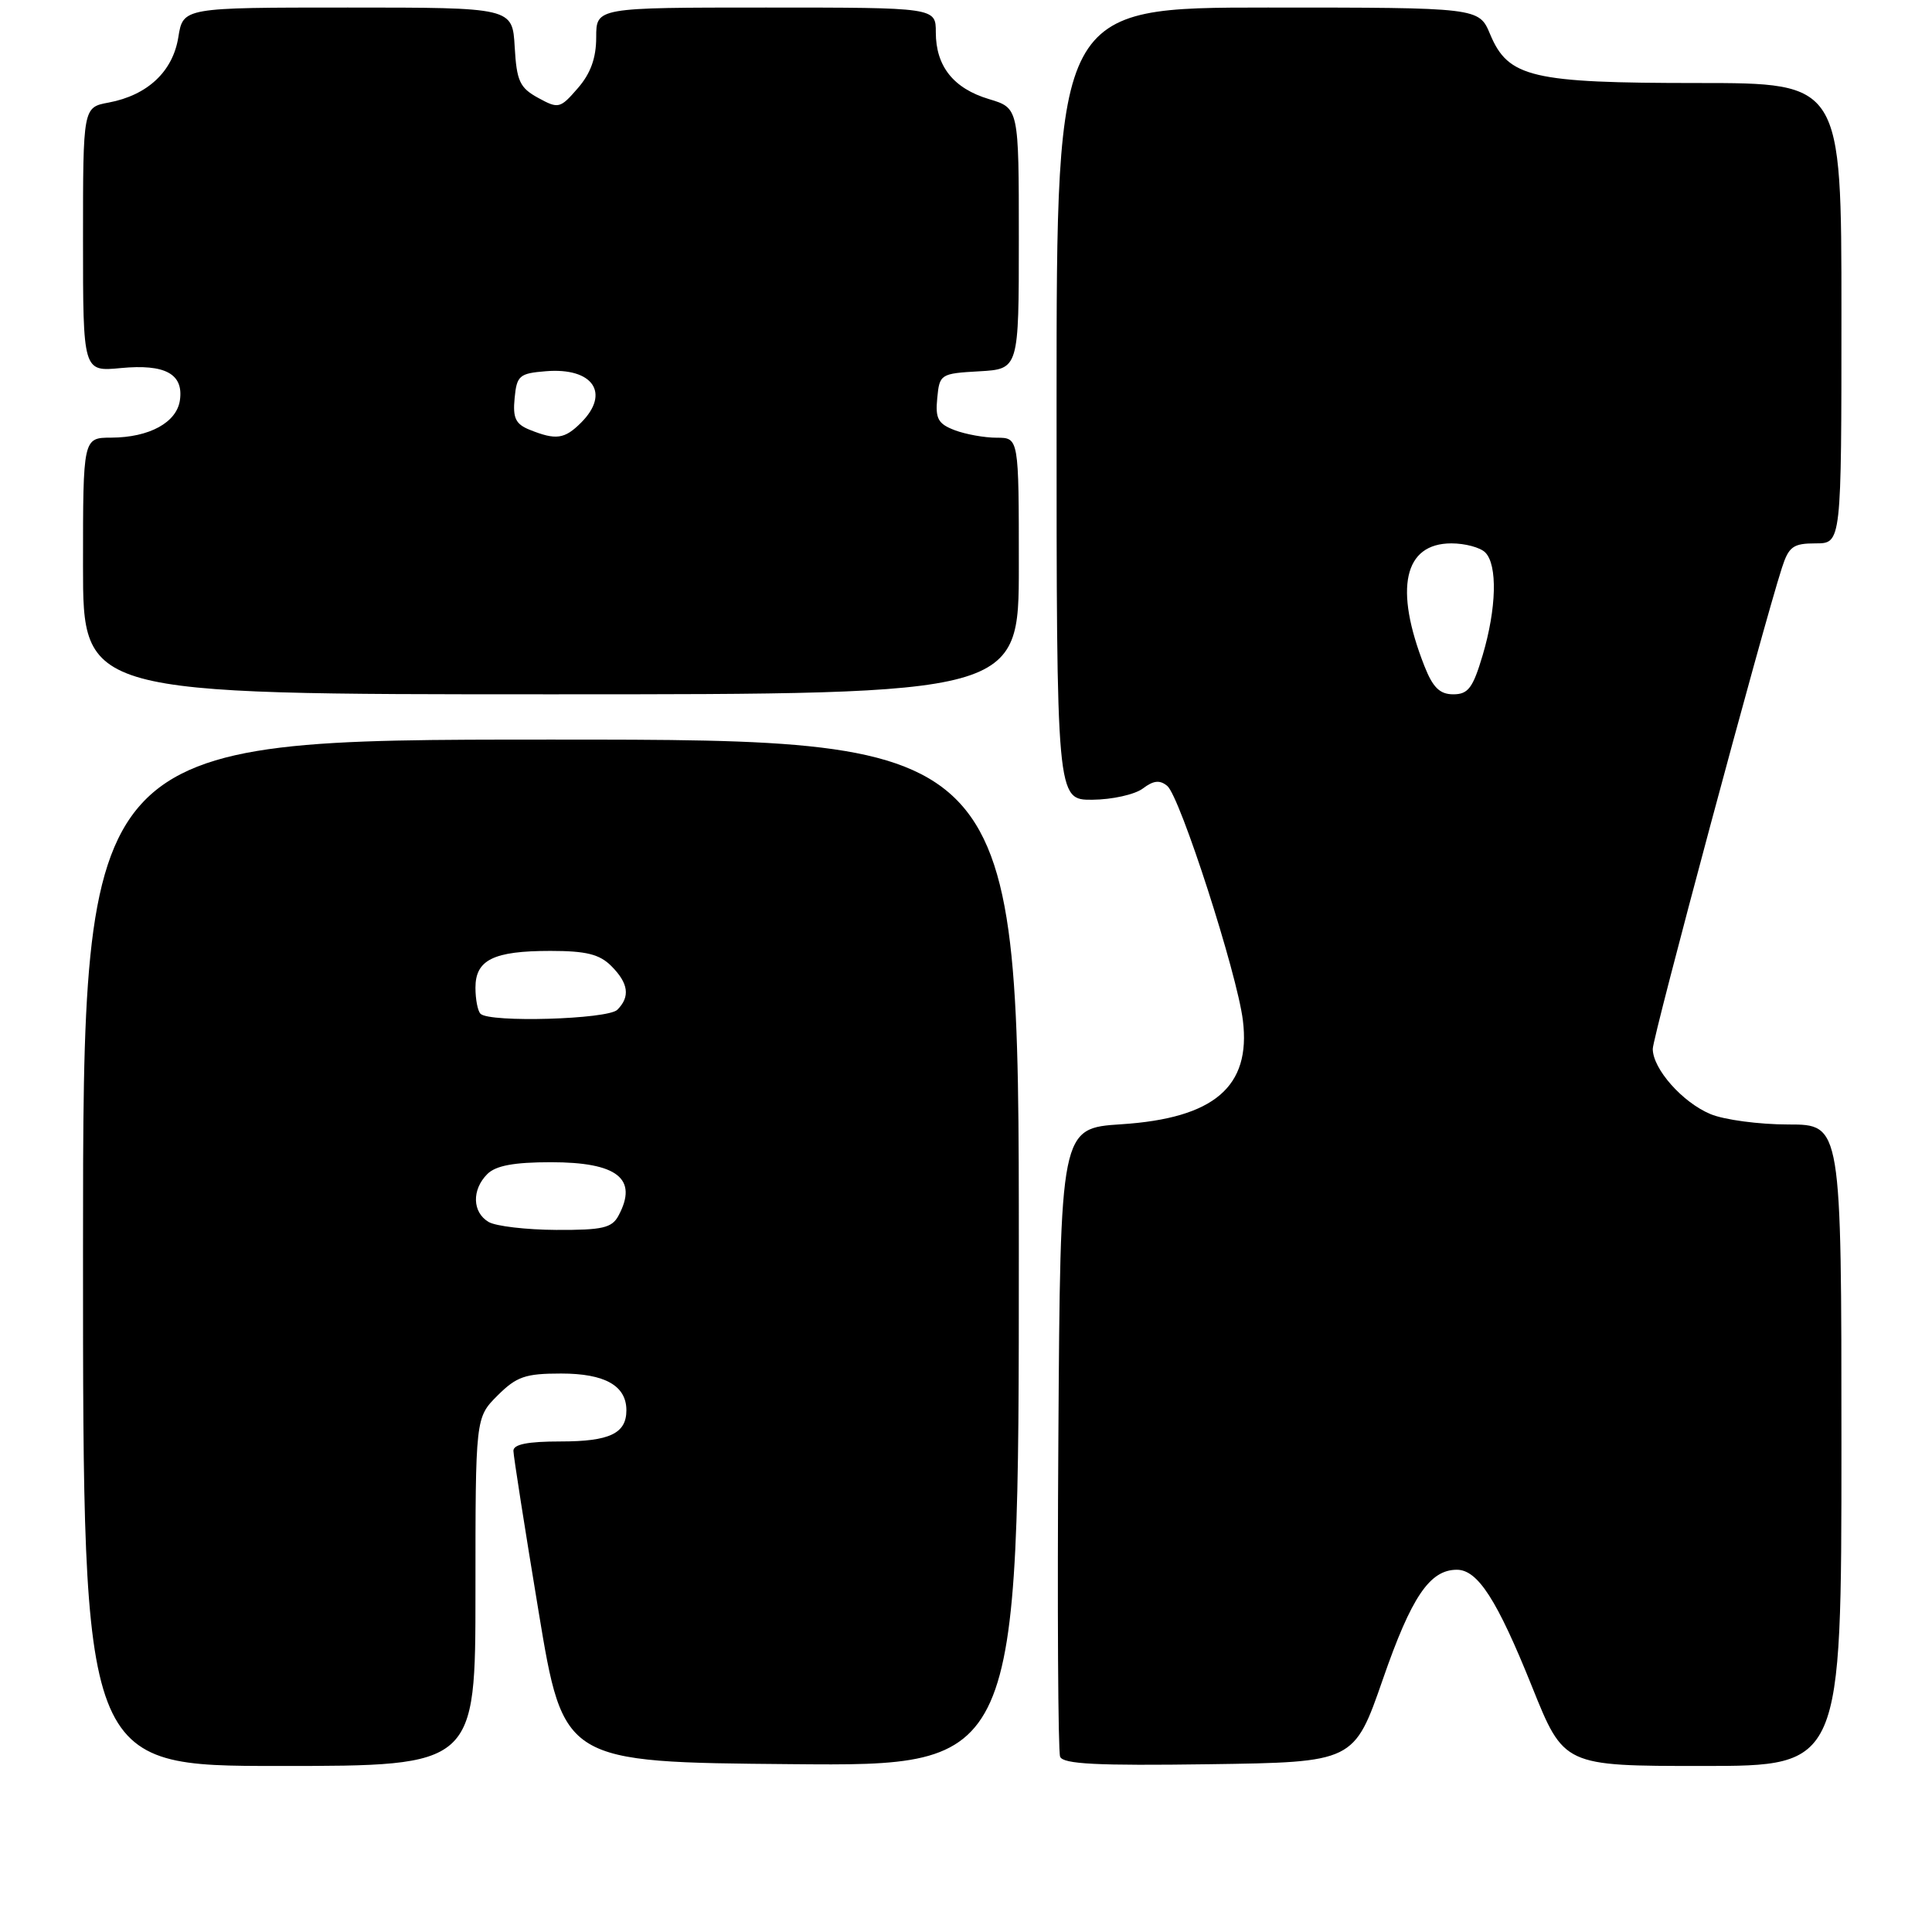 <?xml version="1.0" encoding="UTF-8" standalone="no"?>
<!DOCTYPE svg PUBLIC "-//W3C//DTD SVG 1.1//EN" "http://www.w3.org/Graphics/SVG/1.1/DTD/svg11.dtd" >
<svg xmlns="http://www.w3.org/2000/svg" xmlns:xlink="http://www.w3.org/1999/xlink" version="1.1" viewBox="0 0 256 256">
 <g >
 <path fill="currentColor"
d=" M 63.00 210.92 C 63.00 187.85 63.00 187.85 65.92 184.92 C 68.45 182.40 69.60 182.00 74.35 182.00 C 80.15 182.00 83.00 183.61 83.00 186.87 C 83.00 189.94 80.78 191.00 74.30 191.00 C 69.91 191.00 68.01 191.38 68.03 192.25 C 68.04 192.94 69.54 202.50 71.36 213.50 C 74.67 233.50 74.67 233.50 104.84 233.76 C 135.00 234.03 135.00 234.03 135.00 166.01 C 135.00 98.00 135.00 98.00 73.00 98.00 C 11.00 98.00 11.00 98.00 11.00 166.00 C 11.00 234.00 11.00 234.00 37.00 234.00 C 63.00 234.00 63.00 234.00 63.00 210.92 Z  M 183.24 222.50 C 187.02 211.59 189.45 208.00 193.04 208.00 C 195.81 208.00 198.37 211.97 203.00 223.49 C 207.22 234.00 207.22 234.00 225.61 234.00 C 244.00 234.00 244.00 234.00 244.00 191.50 C 244.00 149.00 244.00 149.00 236.97 149.00 C 233.10 149.00 228.45 148.38 226.64 147.62 C 222.93 146.07 219.00 141.63 219.00 138.98 C 219.00 137.40 233.57 83.11 236.11 75.25 C 237.02 72.42 237.60 72.00 240.58 72.00 C 244.00 72.00 244.00 72.00 244.00 41.50 C 244.00 11.00 244.00 11.00 224.97 11.00 C 202.95 11.00 199.85 10.27 197.45 4.54 C 195.97 1.00 195.97 1.00 167.99 1.00 C 140.00 1.00 140.00 1.00 140.00 53.50 C 140.00 106.00 140.00 106.00 144.75 105.97 C 147.36 105.95 150.36 105.28 151.42 104.49 C 152.84 103.41 153.68 103.32 154.67 104.14 C 156.37 105.56 163.93 128.99 164.69 135.22 C 165.77 144.00 160.88 148.17 148.59 148.97 C 140.50 149.50 140.50 149.50 140.24 190.50 C 140.09 213.05 140.20 232.07 140.47 232.77 C 140.84 233.75 145.34 233.98 160.19 233.77 C 179.42 233.50 179.42 233.50 183.24 222.50 Z  M 135.00 75.00 C 135.00 58.00 135.00 58.00 132.07 58.00 C 130.45 58.00 127.95 57.55 126.50 57.00 C 124.30 56.16 123.92 55.48 124.19 52.75 C 124.49 49.58 124.63 49.49 129.75 49.20 C 135.00 48.90 135.00 48.90 135.00 31.61 C 135.00 14.32 135.00 14.32 131.04 13.13 C 126.34 11.72 124.00 8.78 124.00 4.28 C 124.00 1.00 124.00 1.00 101.50 1.00 C 79.00 1.00 79.00 1.00 79.00 4.94 C 79.00 7.69 78.26 9.74 76.56 11.69 C 74.22 14.39 74.00 14.44 71.31 12.97 C 68.87 11.63 68.46 10.76 68.20 6.22 C 67.90 1.00 67.90 1.00 46.08 1.00 C 24.26 1.00 24.26 1.00 23.63 4.93 C 22.90 9.48 19.55 12.62 14.40 13.59 C 11.00 14.22 11.00 14.22 11.00 31.74 C 11.00 49.25 11.00 49.25 16.01 48.77 C 21.88 48.21 24.34 49.54 23.84 53.03 C 23.42 55.98 19.79 57.97 14.75 57.99 C 11.00 58.00 11.00 58.00 11.00 75.00 C 11.00 92.00 11.00 92.00 73.00 92.00 C 135.00 92.00 135.00 92.00 135.00 75.00 Z  M 64.75 161.92 C 62.58 160.65 62.49 157.65 64.57 155.57 C 65.69 154.45 68.10 154.00 73.00 154.00 C 81.81 154.00 84.58 156.18 81.96 161.07 C 81.09 162.71 79.84 163.00 73.71 162.97 C 69.75 162.95 65.71 162.48 64.75 161.92 Z  M 63.67 134.33 C 63.30 133.97 63.00 132.41 63.00 130.87 C 63.00 127.18 65.40 126.00 72.93 126.00 C 77.67 126.00 79.44 126.44 81.00 128.00 C 83.28 130.28 83.53 132.07 81.80 133.80 C 80.53 135.07 64.87 135.53 63.67 134.33 Z  M 188.74 88.25 C 184.70 77.98 186.02 72.00 192.32 72.00 C 194.13 72.00 196.14 72.54 196.80 73.20 C 198.45 74.85 198.30 80.61 196.46 86.82 C 195.17 91.16 194.54 92.00 192.57 92.00 C 190.78 92.00 189.86 91.10 188.74 88.25 Z  M 70.19 56.95 C 68.32 56.20 67.93 55.39 68.19 52.76 C 68.47 49.77 68.82 49.47 72.32 49.19 C 78.56 48.67 80.91 52.09 77.00 56.00 C 74.81 58.19 73.68 58.35 70.19 56.95 Z "/>
</g>
</svg>
